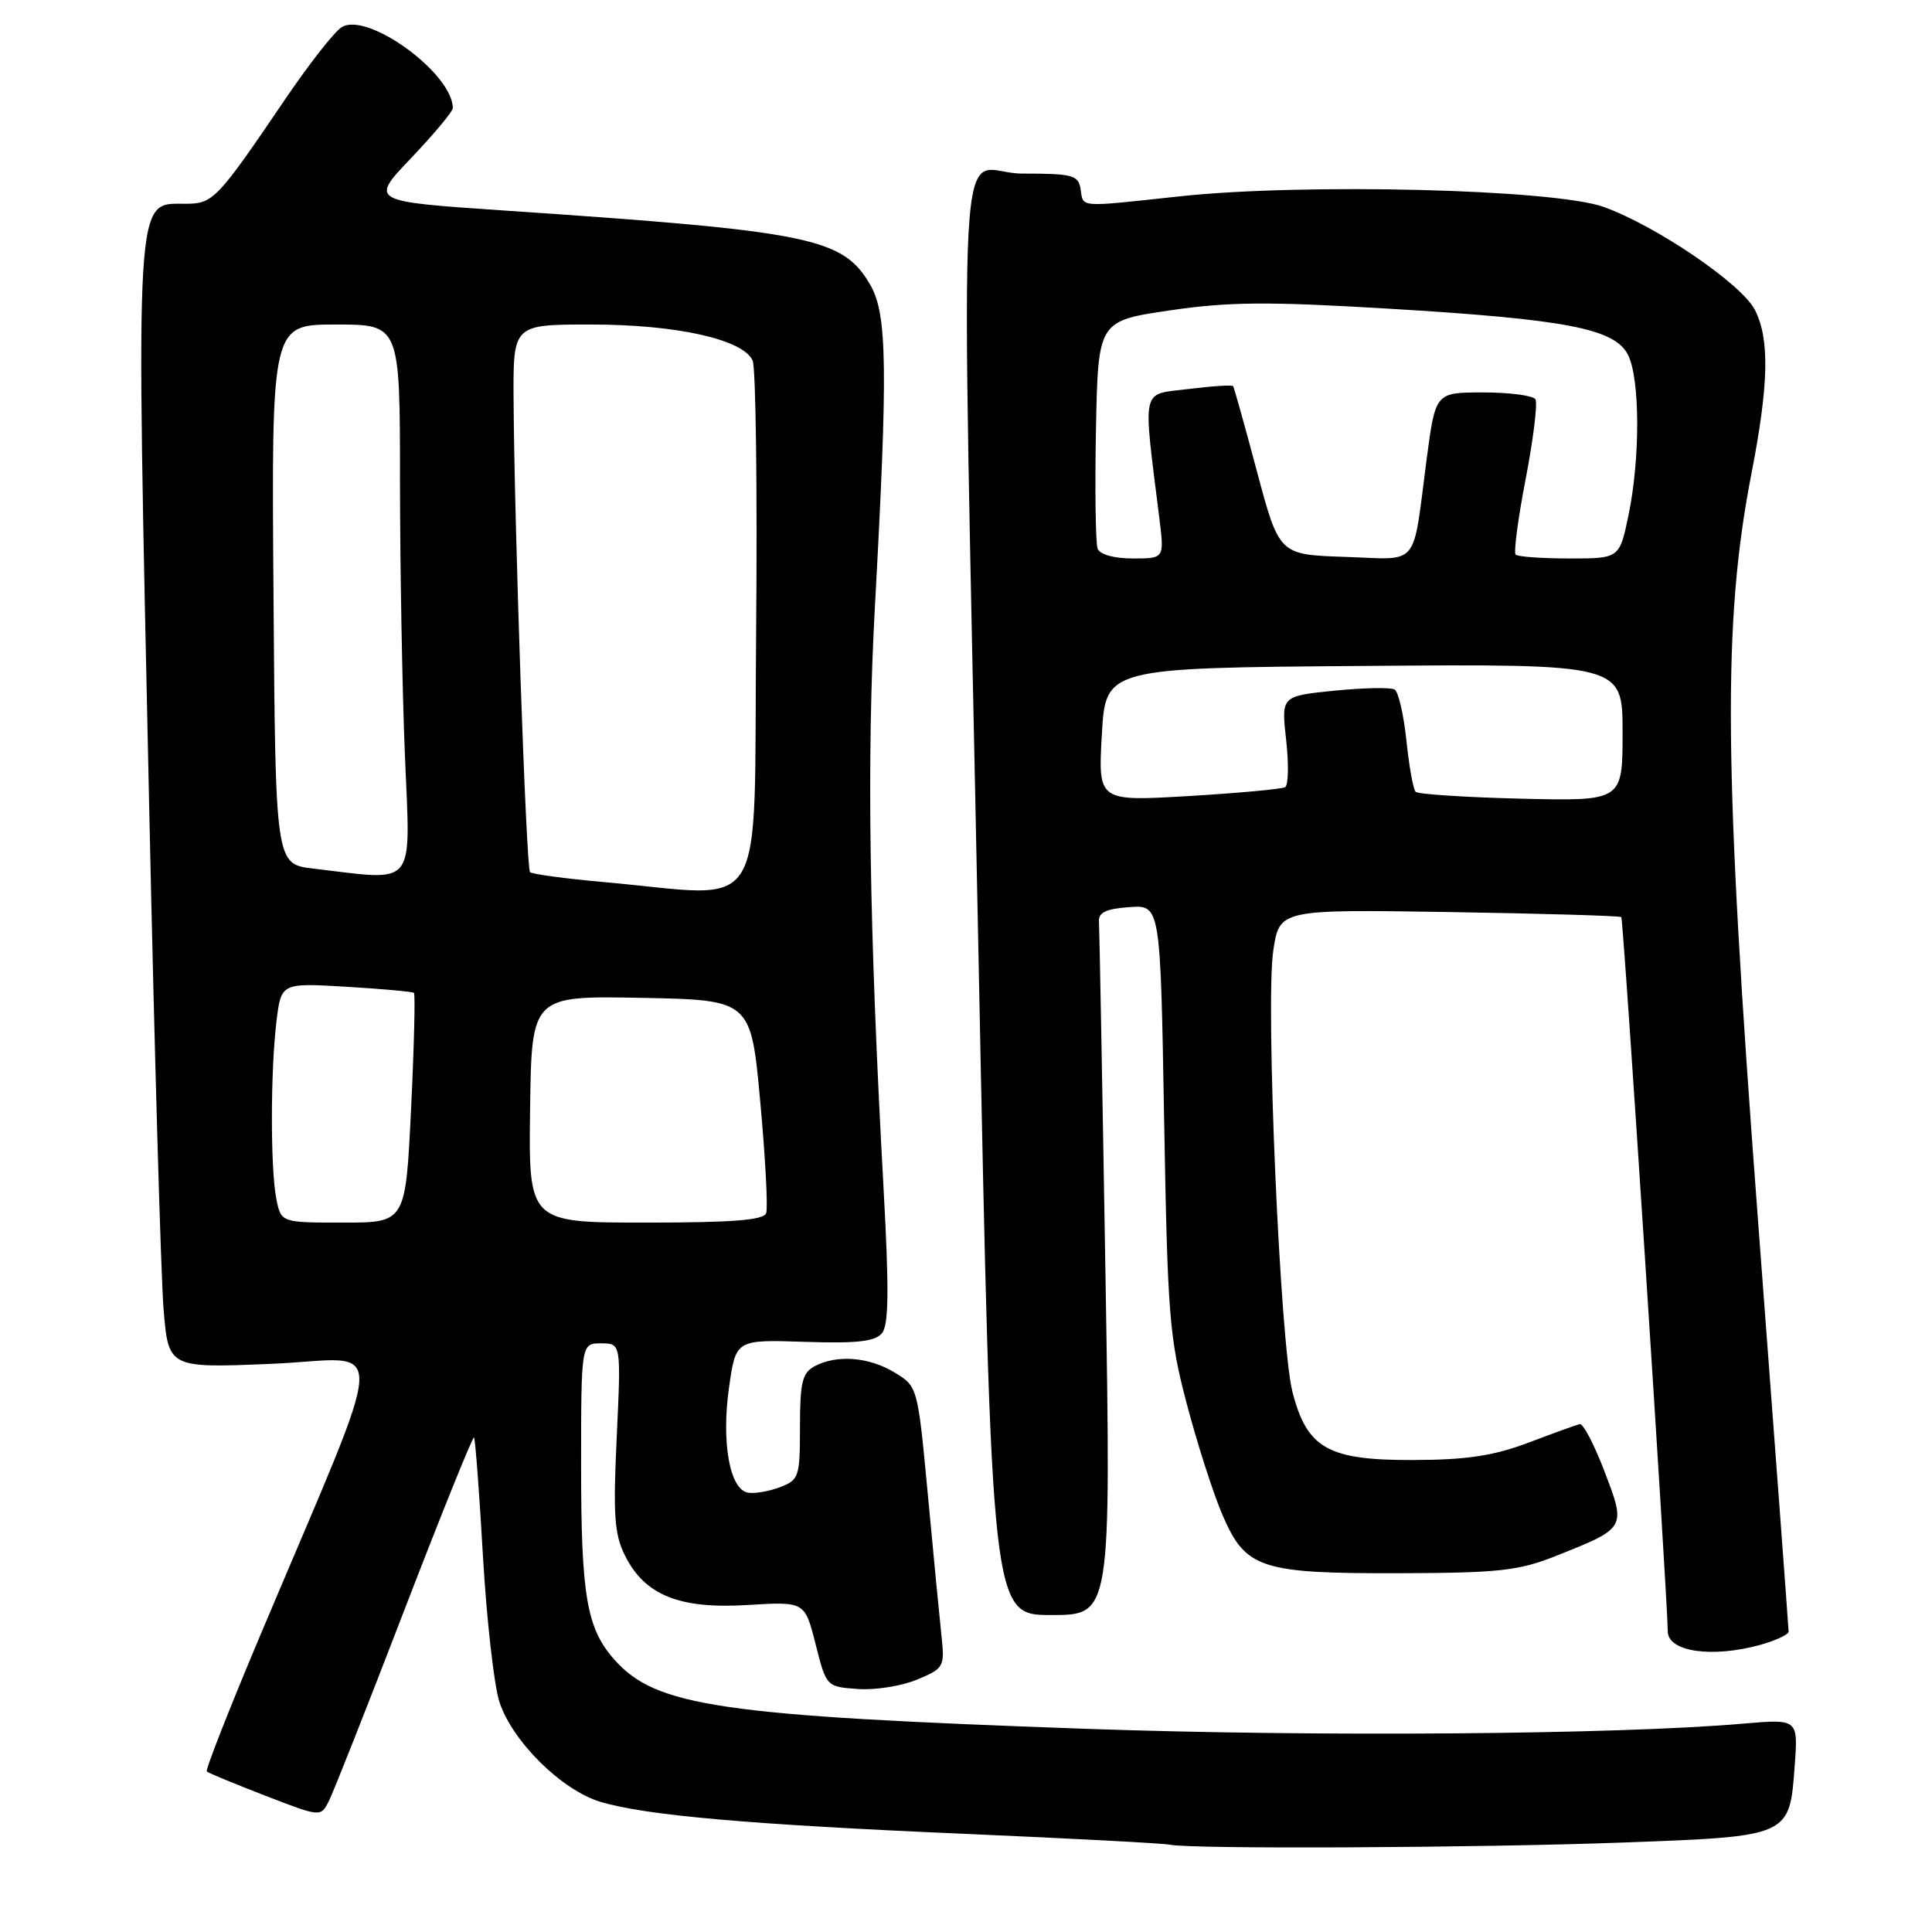 <?xml version="1.0" encoding="UTF-8" standalone="no"?>
<!DOCTYPE svg PUBLIC "-//W3C//DTD SVG 1.1//EN" "http://www.w3.org/Graphics/SVG/1.1/DTD/svg11.dtd" >
<svg xmlns="http://www.w3.org/2000/svg" xmlns:xlink="http://www.w3.org/1999/xlink" version="1.1" viewBox="0 0 256 256">
 <g >
 <path fill="currentColor"
d=" M 215.24 244.14 C 237.24 243.32 237.13 243.37 237.81 233.91 C 238.26 227.76 238.26 227.76 230.88 228.40 C 214.13 229.84 174.41 230.15 143.98 229.08 C 95.35 227.36 86.90 226.12 81.39 219.89 C 77.74 215.77 77.00 211.44 77.00 194.35 C 77.00 178.00 77.00 178.00 79.65 178.00 C 82.30 178.00 82.30 178.00 81.72 190.38 C 81.23 200.79 81.40 203.30 82.82 206.13 C 85.44 211.38 90.02 213.23 99.07 212.67 C 106.64 212.21 106.64 212.21 108.07 217.86 C 109.50 223.50 109.50 223.50 113.66 223.80 C 115.94 223.97 119.47 223.41 121.51 222.56 C 125.08 221.07 125.19 220.87 124.75 216.76 C 124.50 214.42 123.69 206.03 122.95 198.11 C 121.60 183.73 121.60 183.73 118.55 181.87 C 115.16 179.80 110.87 179.46 107.93 181.04 C 106.31 181.91 106.00 183.17 106.00 189.06 C 106.00 195.71 105.87 196.10 103.33 197.07 C 101.86 197.62 99.95 197.95 99.08 197.78 C 96.68 197.32 95.57 191.08 96.60 183.85 C 97.50 177.50 97.50 177.50 106.59 177.80 C 113.54 178.03 115.95 177.76 116.86 176.66 C 117.77 175.57 117.82 170.95 117.07 157.36 C 115.17 122.84 114.83 100.33 115.93 80.38 C 117.66 48.83 117.56 41.66 115.34 37.79 C 111.71 31.49 107.60 30.65 66.75 27.89 C 48.99 26.69 48.99 26.69 54.50 20.92 C 57.52 17.74 60.00 14.78 60.00 14.32 C 59.98 9.71 48.65 1.47 45.26 3.61 C 44.30 4.21 40.95 8.49 37.82 13.10 C 28.73 26.50 28.25 27.00 24.55 27.00 C 17.84 27.00 17.98 24.56 19.77 107.00 C 20.46 139.18 21.32 169.05 21.67 173.40 C 22.31 181.29 22.31 181.29 36.06 180.71 C 51.63 180.04 51.84 175.49 34.38 216.94 C 30.34 226.53 27.20 234.53 27.40 234.73 C 27.59 234.92 31.07 236.36 35.13 237.93 C 42.50 240.78 42.50 240.78 43.58 238.64 C 44.18 237.46 48.68 226.08 53.58 213.34 C 58.49 200.59 62.64 190.31 62.81 190.47 C 62.97 190.64 63.51 197.69 63.99 206.14 C 64.48 214.59 65.46 223.30 66.17 225.50 C 67.88 230.74 74.43 237.22 79.58 238.76 C 85.61 240.56 99.40 241.77 128.00 243.00 C 142.03 243.61 154.18 244.25 155.00 244.43 C 157.72 245.04 196.15 244.85 215.24 244.14 Z  M 233.25 217.95 C 235.31 217.37 237.00 216.59 237.00 216.20 C 237.00 215.82 235.17 191.20 232.93 161.50 C 228.39 101.42 228.23 82.53 232.09 62.68 C 234.38 50.88 234.50 44.87 232.52 41.04 C 230.75 37.61 219.45 29.92 212.50 27.42 C 205.98 25.07 172.80 24.24 156.28 26.02 C 142.73 27.48 143.57 27.55 143.18 25.04 C 142.89 23.20 142.14 23.00 135.43 23.00 C 126.56 23.00 127.31 9.26 129.67 127.25 C 131.41 214.00 131.41 214.00 139.31 214.00 C 147.22 214.00 147.22 214.00 146.48 168.87 C 146.07 144.04 145.68 123.00 145.62 122.12 C 145.53 120.91 146.56 120.42 149.63 120.20 C 153.76 119.90 153.76 119.90 154.25 148.20 C 154.71 174.38 154.93 177.22 157.27 186.08 C 158.66 191.35 160.78 197.95 161.99 200.75 C 165.05 207.86 167.02 208.51 185.50 208.46 C 198.57 208.42 201.22 208.13 206.06 206.21 C 215.53 202.45 215.48 202.52 212.61 194.98 C 211.25 191.42 209.77 188.59 209.32 188.70 C 208.87 188.81 205.80 189.92 202.50 191.17 C 197.90 192.90 194.35 193.44 187.32 193.46 C 175.96 193.51 173.17 191.93 171.25 184.40 C 169.62 177.96 167.67 133.07 168.71 126.00 C 169.53 120.50 169.53 120.50 192.01 120.85 C 204.38 121.05 214.65 121.35 214.83 121.52 C 215.12 121.79 220.94 211.43 220.99 216.18 C 221.01 218.87 226.87 219.72 233.25 217.95 Z  M 36.62 158.88 C 35.83 154.89 35.83 142.03 36.63 135.37 C 37.25 130.24 37.25 130.24 45.88 130.75 C 50.62 131.03 54.66 131.40 54.85 131.56 C 55.04 131.73 54.87 138.64 54.47 146.93 C 53.74 162.00 53.74 162.00 45.50 162.00 C 37.25 162.00 37.25 162.00 36.62 158.88 Z  M 70.24 146.97 C 70.44 131.95 70.44 131.95 84.97 132.22 C 99.50 132.50 99.50 132.50 100.74 146.00 C 101.42 153.43 101.77 160.06 101.52 160.75 C 101.18 161.68 97.05 162.00 85.55 162.00 C 70.04 162.00 70.04 162.00 70.24 146.97 Z  M 80.11 116.89 C 74.95 116.43 70.50 115.83 70.23 115.56 C 69.72 115.05 68.15 69.79 68.05 52.75 C 68.00 43.00 68.00 43.00 78.32 43.00 C 89.65 43.00 98.48 44.97 99.73 47.78 C 100.15 48.73 100.36 64.91 100.19 83.75 C 99.84 122.50 102.06 118.84 80.11 116.89 Z  M 41.50 115.09 C 36.50 114.50 36.50 114.50 36.24 78.75 C 35.97 43.00 35.97 43.00 44.49 43.00 C 53.00 43.00 53.00 43.00 53.00 63.75 C 53.01 75.16 53.30 91.59 53.66 100.25 C 54.39 117.88 55.33 116.73 41.50 115.09 Z  M 146.00 97.35 C 146.50 88.50 146.50 88.50 180.75 88.24 C 215.00 87.97 215.00 87.97 215.00 97.06 C 215.00 106.15 215.00 106.15 201.58 105.83 C 194.20 105.65 187.90 105.24 187.58 104.92 C 187.26 104.60 186.71 101.55 186.36 98.14 C 186.00 94.73 185.30 91.68 184.80 91.37 C 184.29 91.06 180.71 91.13 176.82 91.52 C 169.77 92.23 169.77 92.23 170.42 98.03 C 170.78 101.22 170.72 104.04 170.29 104.30 C 169.86 104.56 164.10 105.09 157.50 105.48 C 145.50 106.19 145.50 106.19 146.00 97.35 Z  M 145.44 72.70 C 145.17 71.99 145.07 64.91 145.22 56.97 C 145.50 42.53 145.50 42.53 155.00 41.13 C 162.83 39.98 167.93 39.94 184.00 40.90 C 207.56 42.31 213.95 43.54 215.72 47.02 C 217.31 50.17 217.35 60.67 215.80 68.19 C 214.60 74.00 214.60 74.00 207.97 74.00 C 204.32 74.00 201.11 73.77 200.83 73.49 C 200.55 73.22 201.15 68.68 202.17 63.41 C 203.18 58.14 203.76 53.42 203.45 52.91 C 203.14 52.41 200.03 52.00 196.54 52.00 C 190.21 52.00 190.21 52.00 189.05 60.75 C 187.11 75.51 188.27 74.12 178.22 73.79 C 169.50 73.50 169.50 73.50 166.56 62.50 C 164.95 56.45 163.52 51.35 163.40 51.17 C 163.27 50.98 160.60 51.16 157.46 51.55 C 151.11 52.34 151.42 50.95 153.63 68.75 C 154.28 74.00 154.28 74.00 150.11 74.00 C 147.61 74.00 145.74 73.48 145.44 72.70 Z "/>
</g>
</svg>